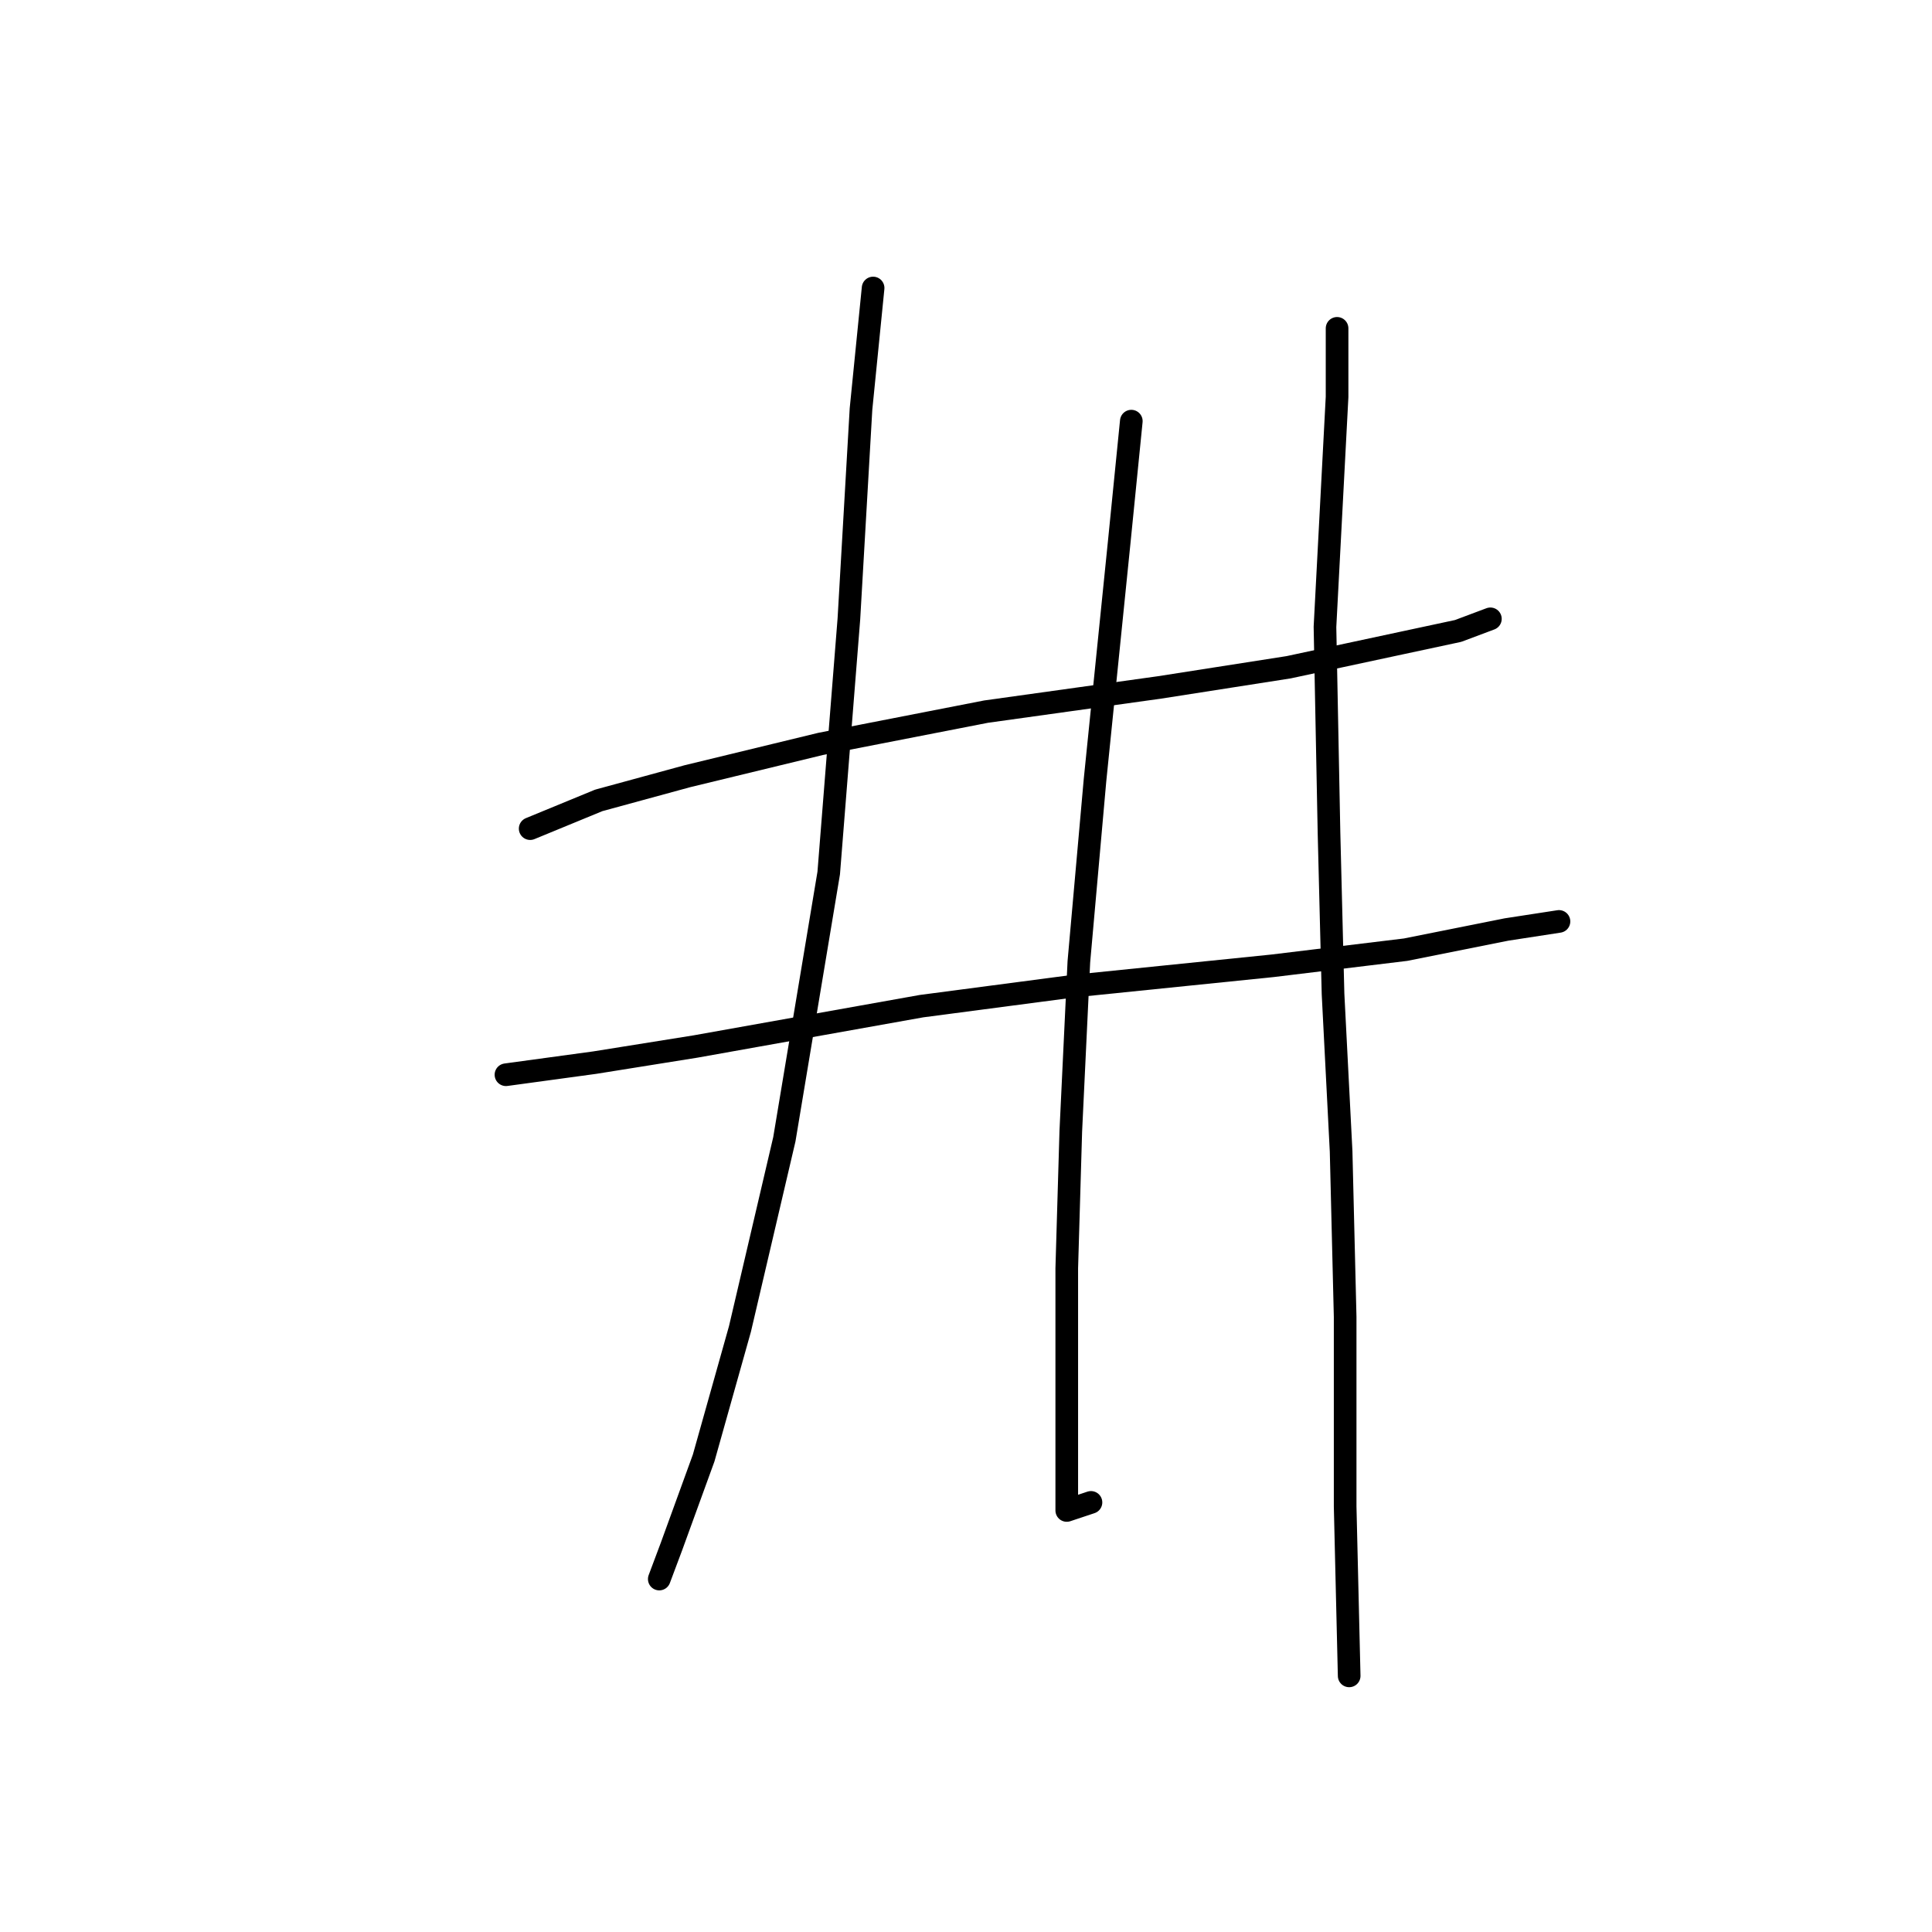 <?xml version="1.0" standalone="no"?>
    <svg width="256" height="256" xmlns="http://www.w3.org/2000/svg" version="1.1">
    <polyline stroke="black" stroke-width="3" stroke-linecap="round" fill="transparent" stroke-linejoin="round" points="70.25 109.798 79.338 106.056 91.099 102.848 108.741 98.571 130.659 94.294 153.647 91.087 170.754 88.414 185.723 85.206 193.207 83.603 197.484 81.999 197.484 81.999 " />
        <polyline stroke="black" stroke-width="3" stroke-linecap="round" fill="transparent" stroke-linejoin="round" points="67.042 142.408 78.803 140.804 92.168 138.666 122.106 133.32 142.421 130.647 168.616 127.974 186.258 125.836 199.622 123.163 206.572 122.094 206.572 122.094 " />
        <polyline stroke="black" stroke-width="3" stroke-linecap="round" fill="transparent" stroke-linejoin="round" points="115.691 38.162 114.087 54.2 112.483 81.999 109.81 115.678 103.93 150.962 98.049 176.088 93.238 193.195 88.961 204.956 87.357 209.233 87.357 209.233 " />
        <polyline stroke="black" stroke-width="3" stroke-linecap="round" fill="transparent" stroke-linejoin="round" points="149.905 55.803 148.301 71.841 145.094 103.383 142.955 127.44 141.886 149.893 141.351 168.069 141.351 184.107 141.351 194.799 141.351 200.145 144.559 199.076 144.559 199.076 " />
        <polyline stroke="black" stroke-width="3" stroke-linecap="round" fill="transparent" stroke-linejoin="round" points="177.169 43.508 177.169 52.596 175.566 83.068 176.1 110.332 176.635 131.716 177.704 152.566 178.239 174.484 178.239 199.61 178.773 222.063 178.773 222.063 " />
        </svg>